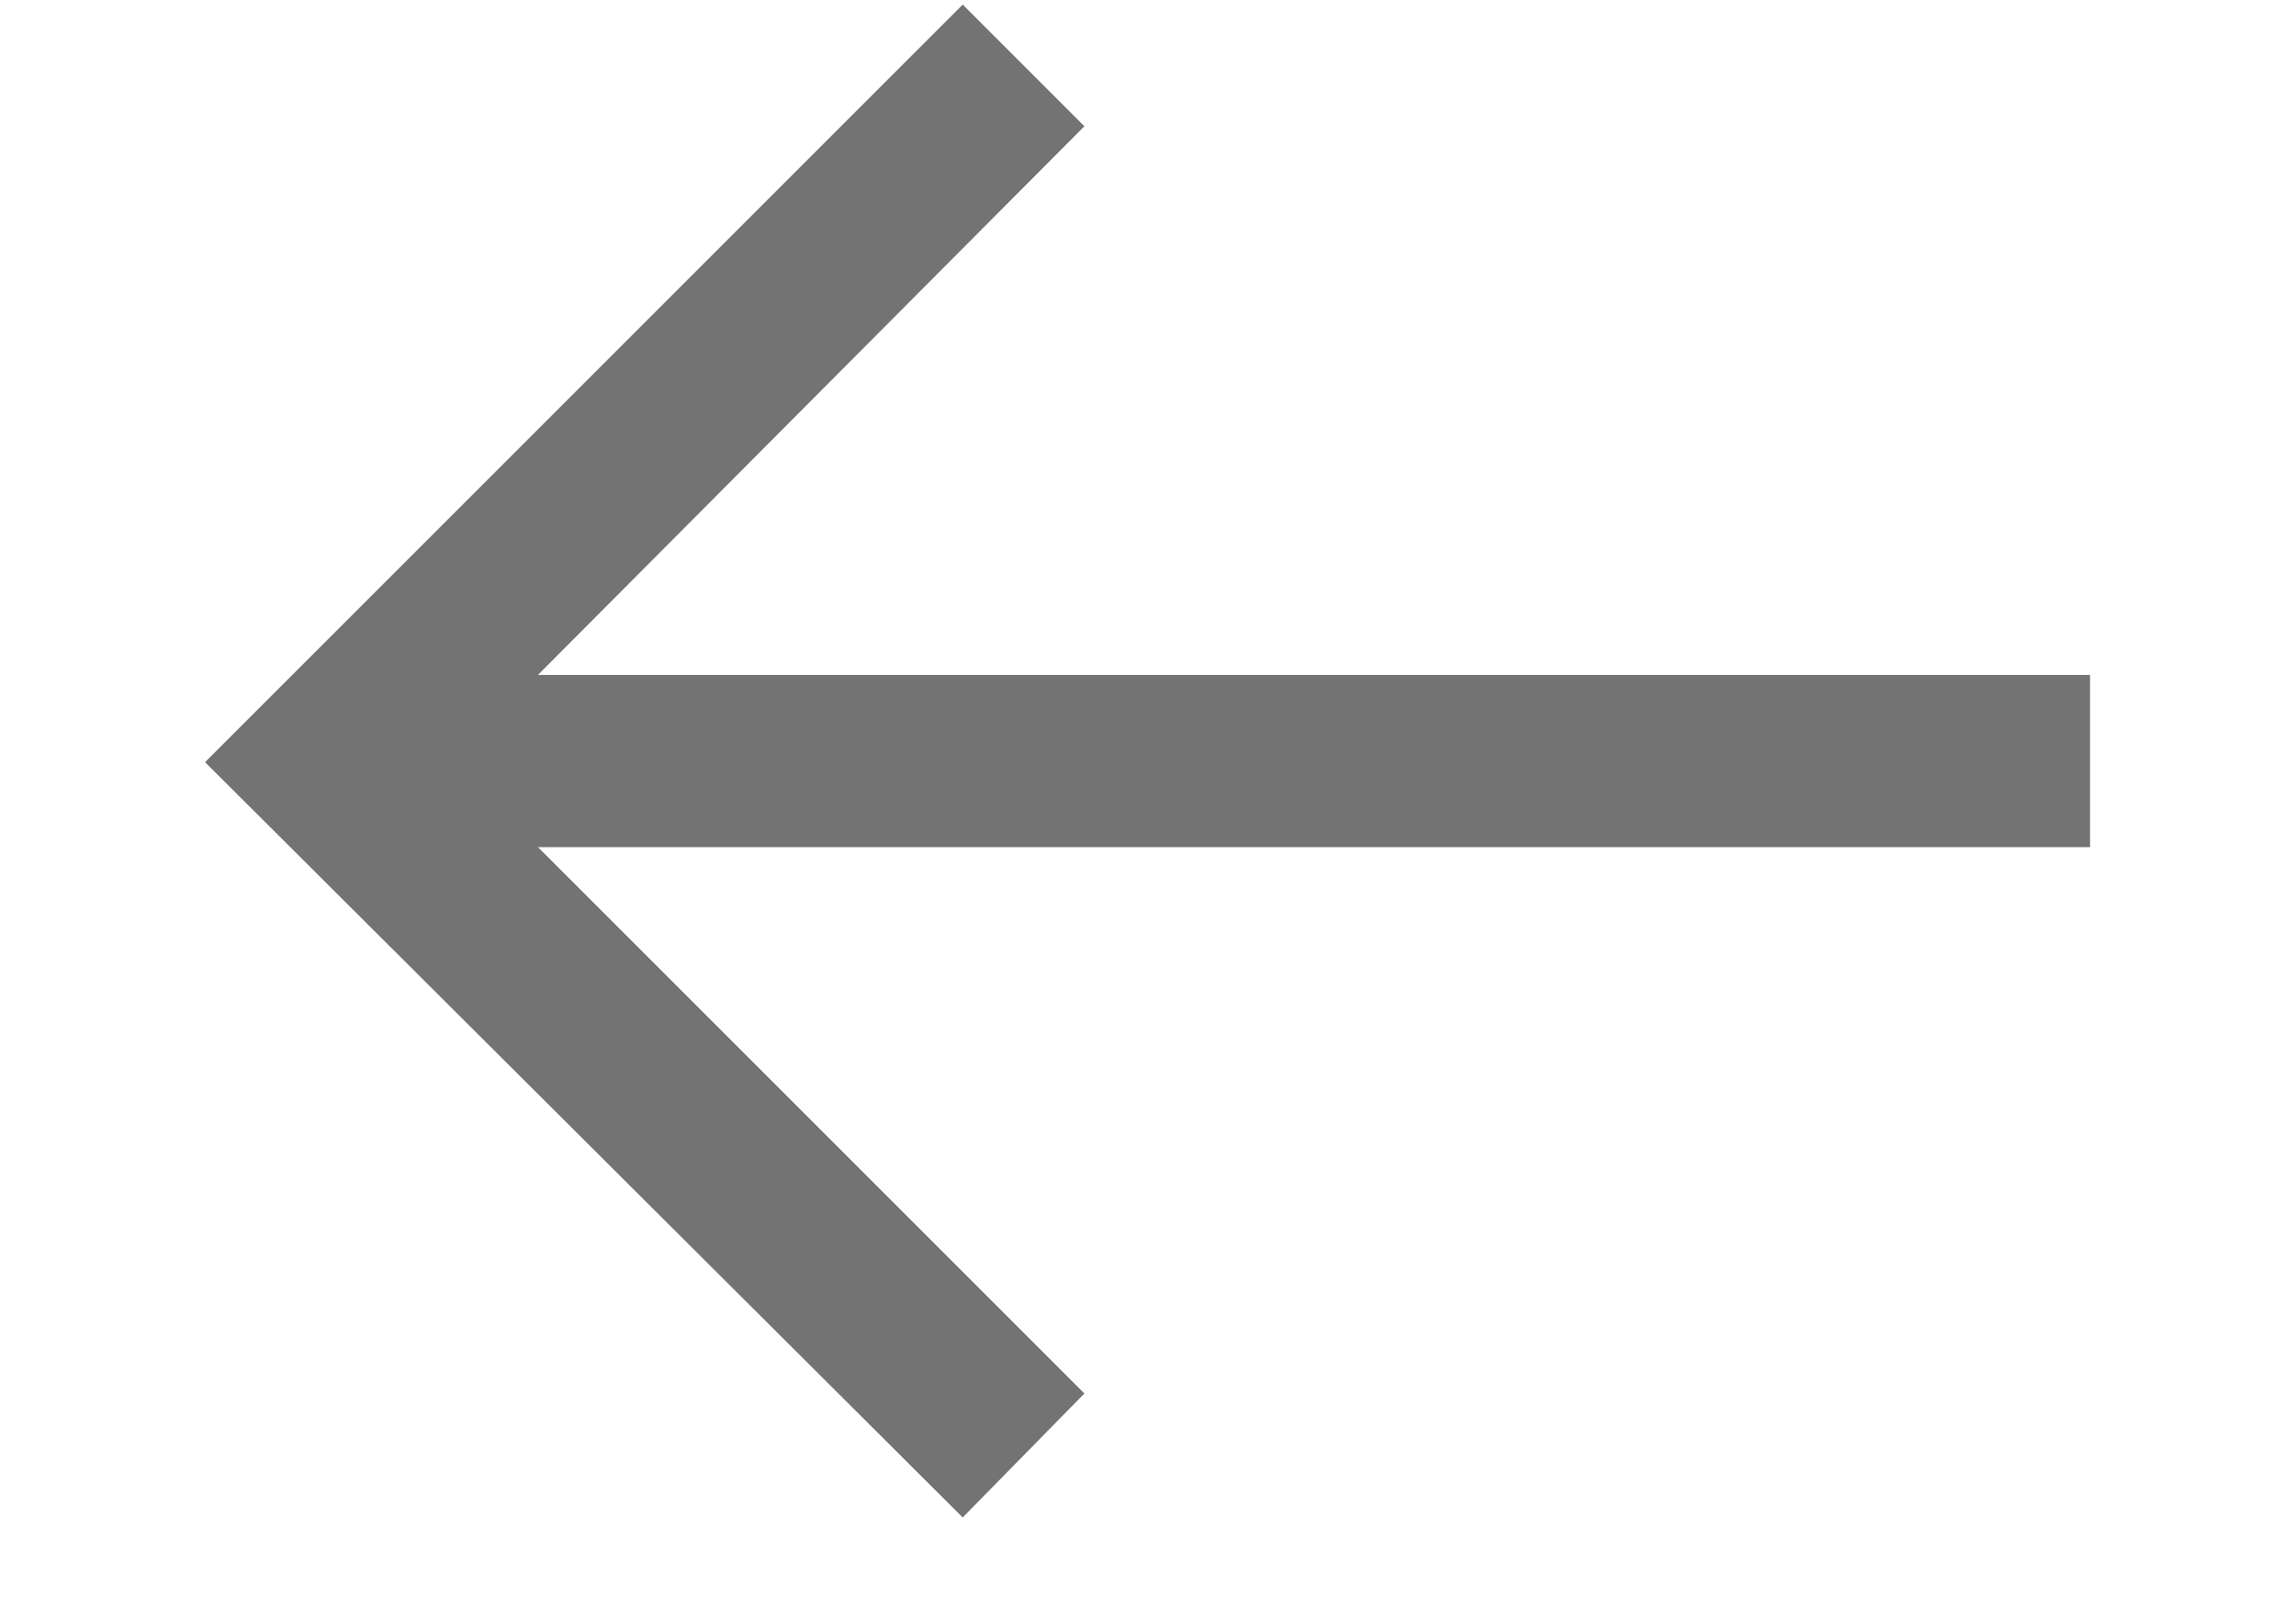 <svg width="10" height="7" viewBox="0 0 10 7" fill="none" xmlns="http://www.w3.org/2000/svg">
<path d="M4.723 6.07L2.343 3.69H9.103V2.94H2.343L4.723 0.55L4.193 0.02L0.893 3.32L4.193 6.61L4.723 6.07Z" fill="#737373"/>
</svg>
